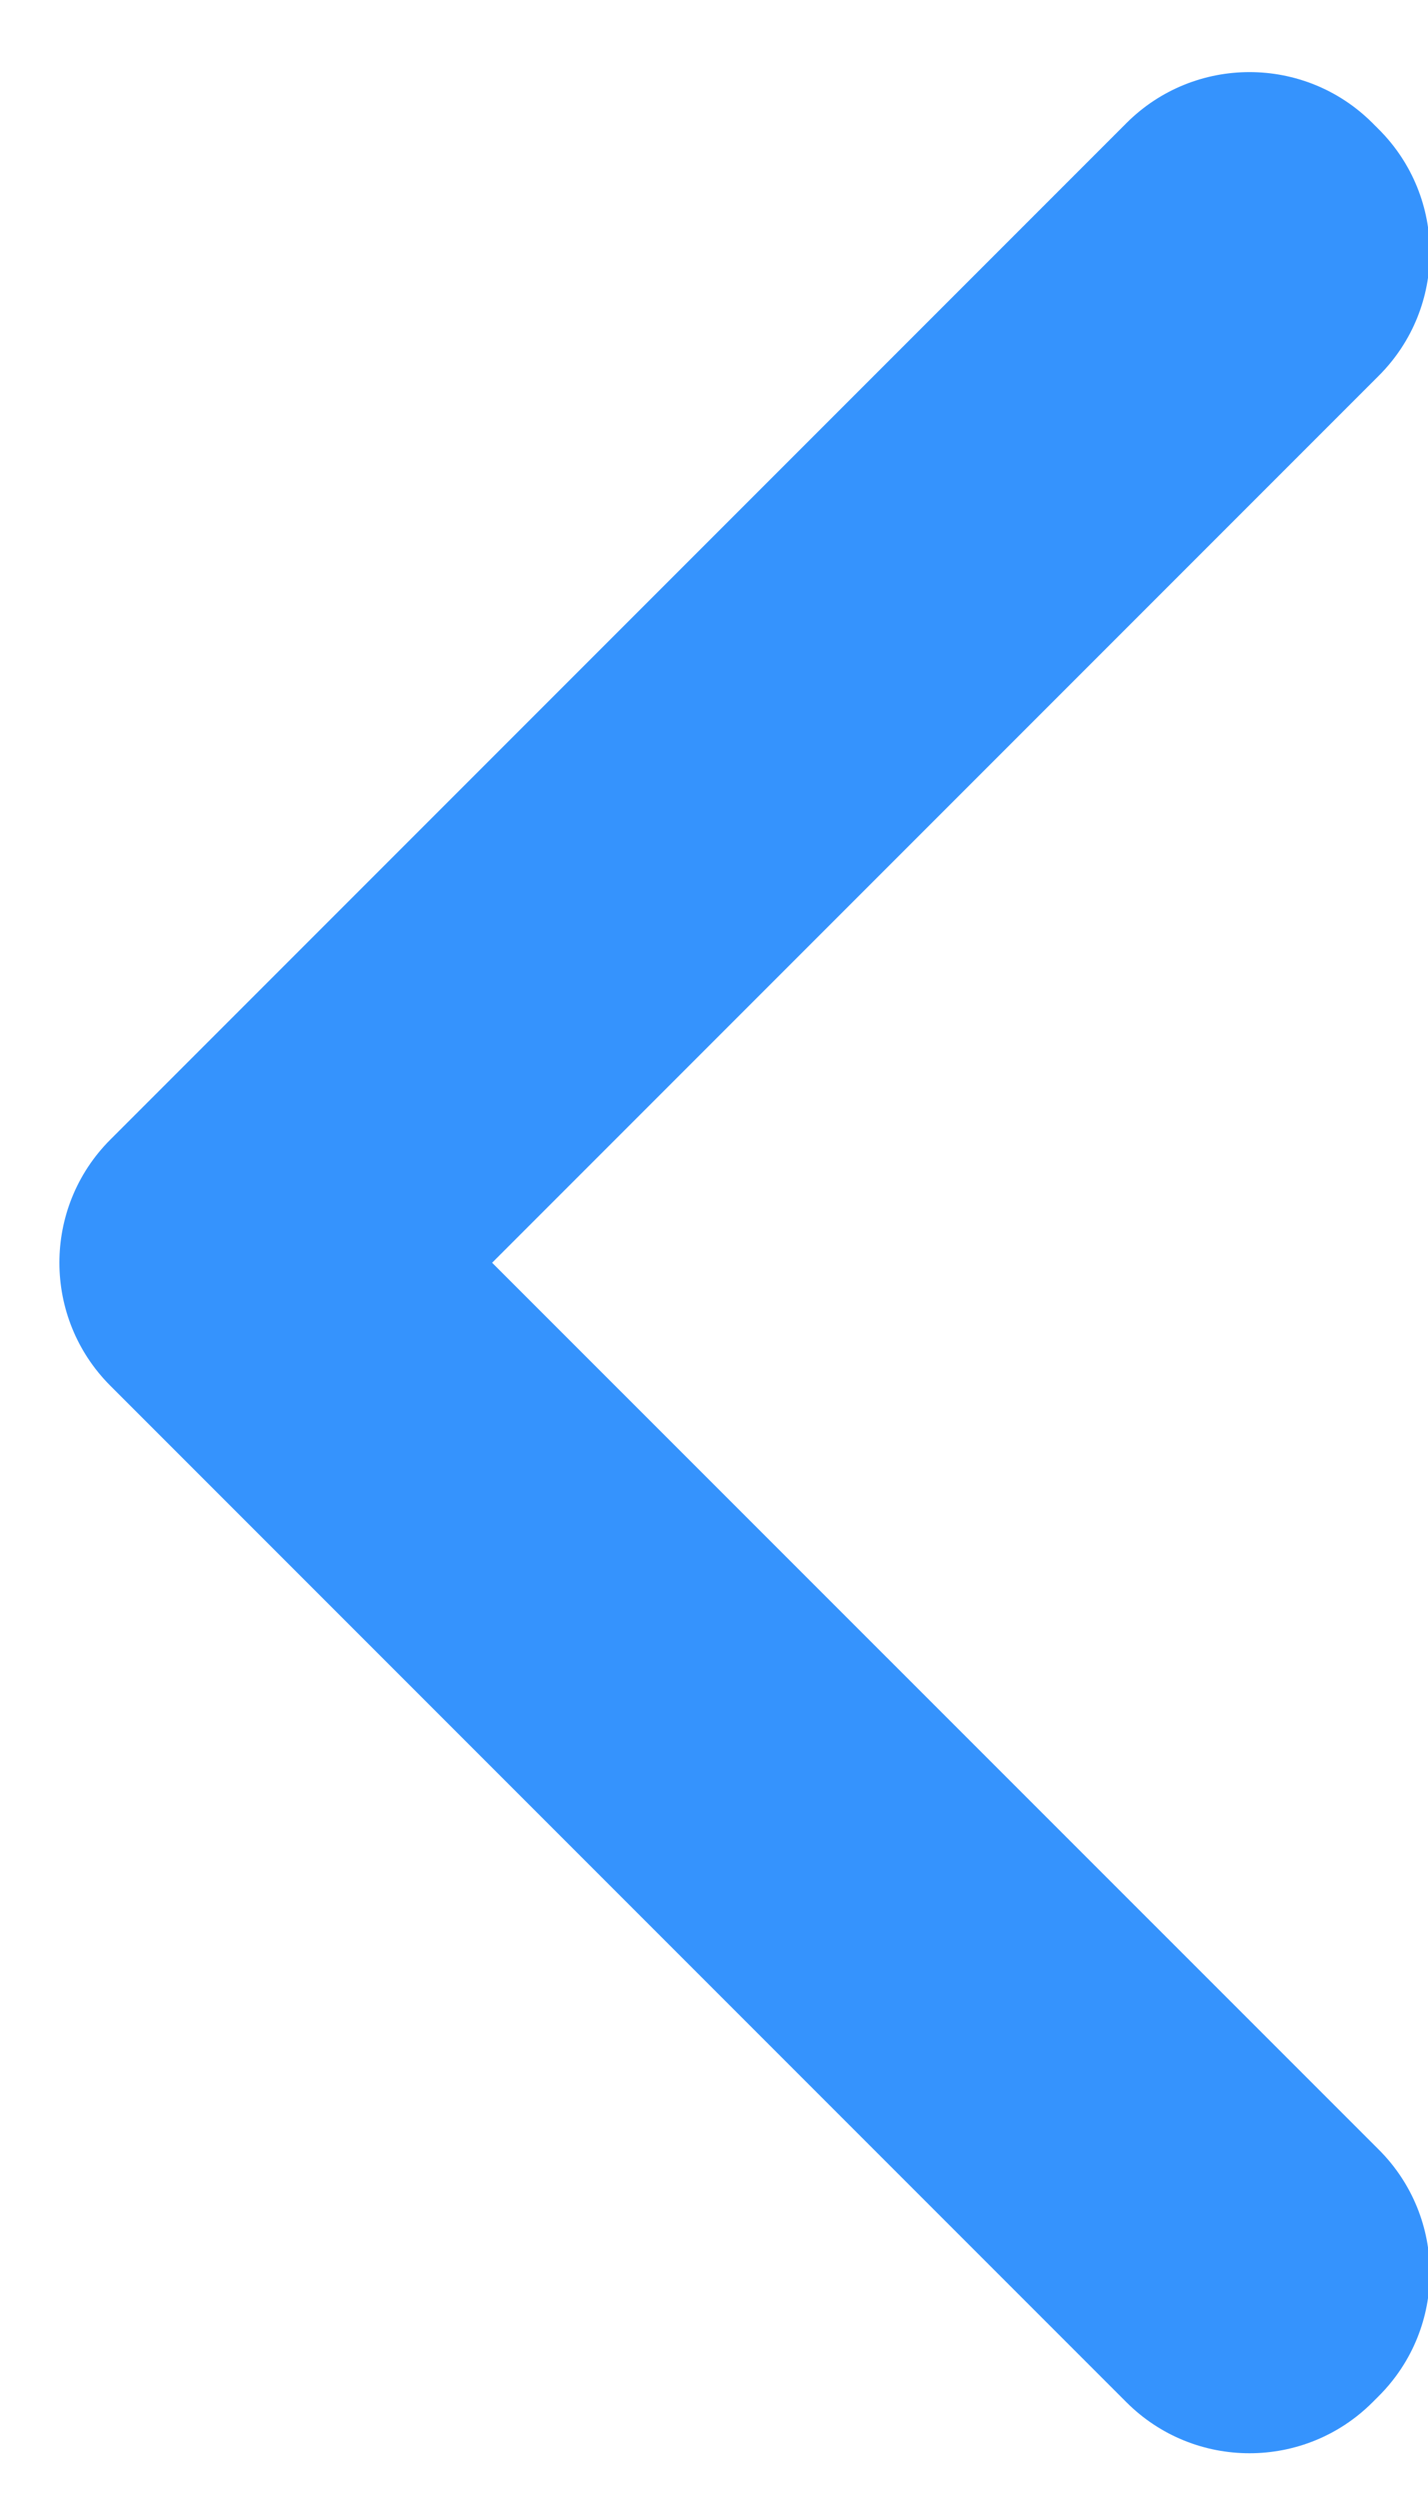 <?xml version="1.0" encoding="UTF-8"?>
<svg width="16px" height="28px" viewBox="0 0 16 28" version="1.1" xmlns="http://www.w3.org/2000/svg" xmlns:xlink="http://www.w3.org/1999/xlink">
    <!-- Generator: Sketch 63 (92445) - https://sketch.com -->
    <title>形状结合备份 3</title>
    <desc>Created with Sketch.</desc>
    <g id="页面-1" stroke="none" stroke-width="1" fill="none" fill-rule="evenodd">
        <g id="查看证书" transform="translate(-342, -376)" fill="#3593FD">
            <path d="M364.05,380.142 C365.127,380.142 366,381.015 366,382.092 L366,382.192 C366,383.269 365.127,384.142 364.05,384.142 L349.999,384.142 L350,398.192 C350,399.269 349.127,400.142 348.05,400.142 L347.95,400.142 C346.873,400.142 346,399.269 346,398.192 L346,382.092 C346,381.015 346.873,380.142 347.95,380.142 L364.05,380.142 Z" id="形状结合备份-3" transform="translate(356, 390.142) rotate(-45) translate(-356, -390.142) "></path>
        </g>
    </g>
</svg>